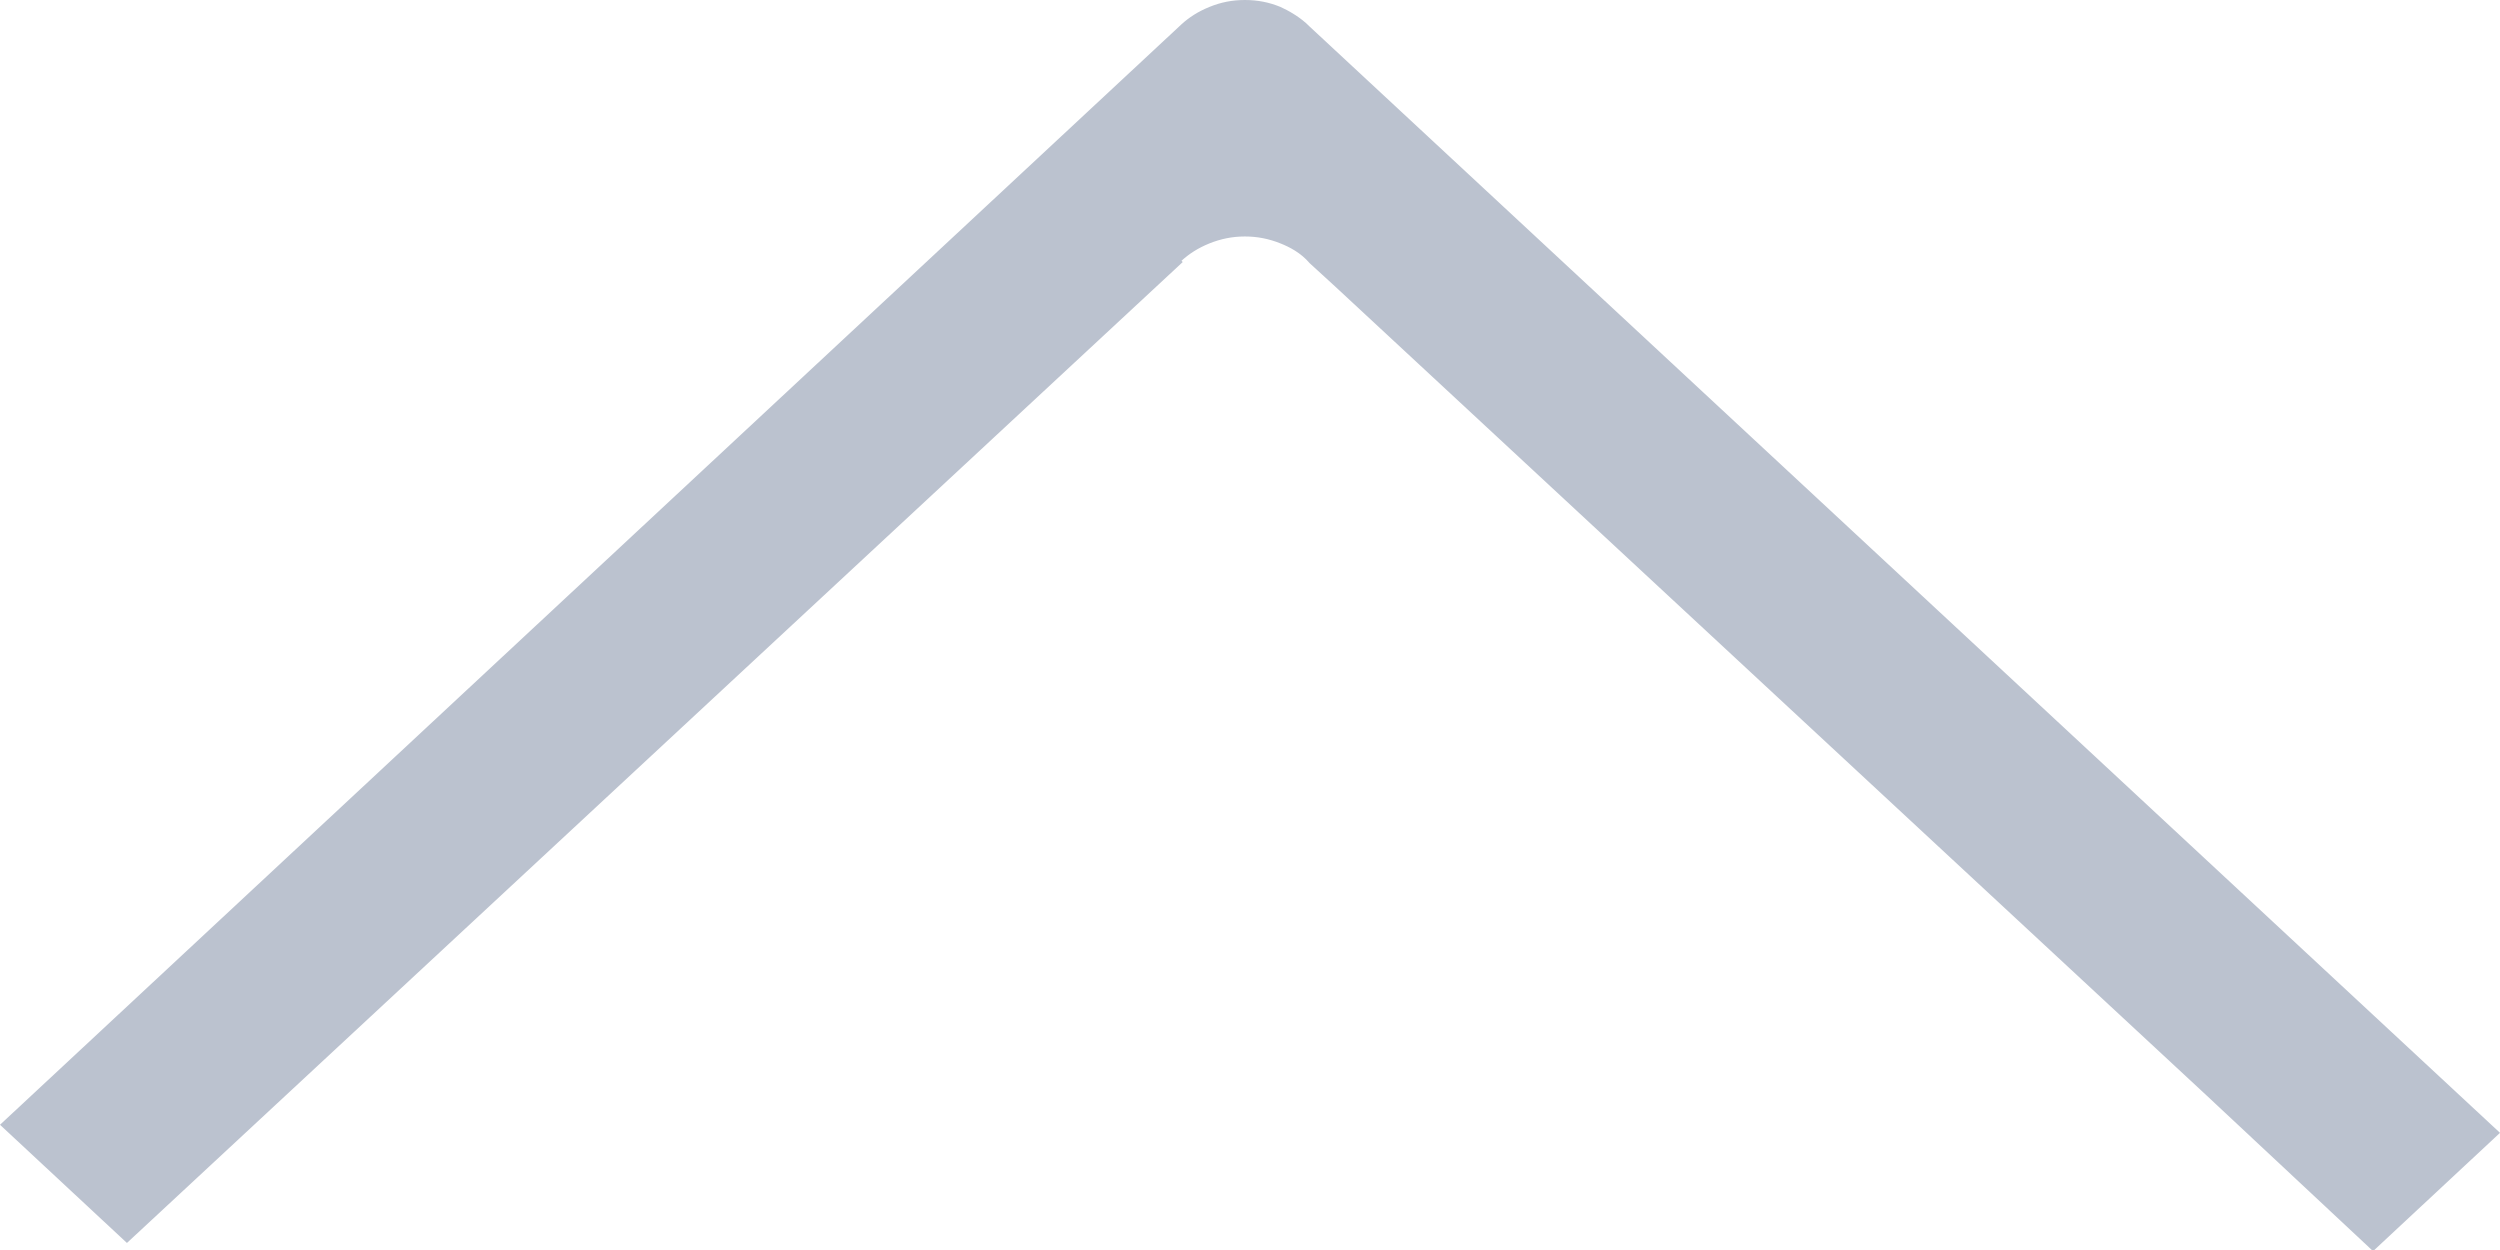 <svg  viewBox="0 0 22 11" fill="none" xmlns="http://www.w3.org/2000/svg">
<g clip-path="url(#clip0_1813_862)">
<path d="M10.397 2.295C10.464 2.234 10.542 2.183 10.643 2.142C10.743 2.102 10.844 2.081 10.955 2.081C11.067 2.081 11.168 2.102 11.268 2.142C11.346 2.173 11.447 2.224 11.525 2.316L11.748 2.52L19.42 9.642L20.883 11.01L22 9.969L11.525 0.234C11.447 0.153 11.335 0.091 11.268 0.061C11.168 0.02 11.067 -0 10.955 -0C10.844 -0 10.743 0.02 10.643 0.061C10.542 0.102 10.464 0.153 10.397 0.214L1.0557e-07 9.898L1.117 10.938L10.408 2.306L10.397 2.295Z" fill="#BBC2CF"/>
</g>
<defs>
<clipPath id="clip0_1813_862">
<rect width="22" height="11" fill="white"/>
</clipPath>
</defs>
</svg>
